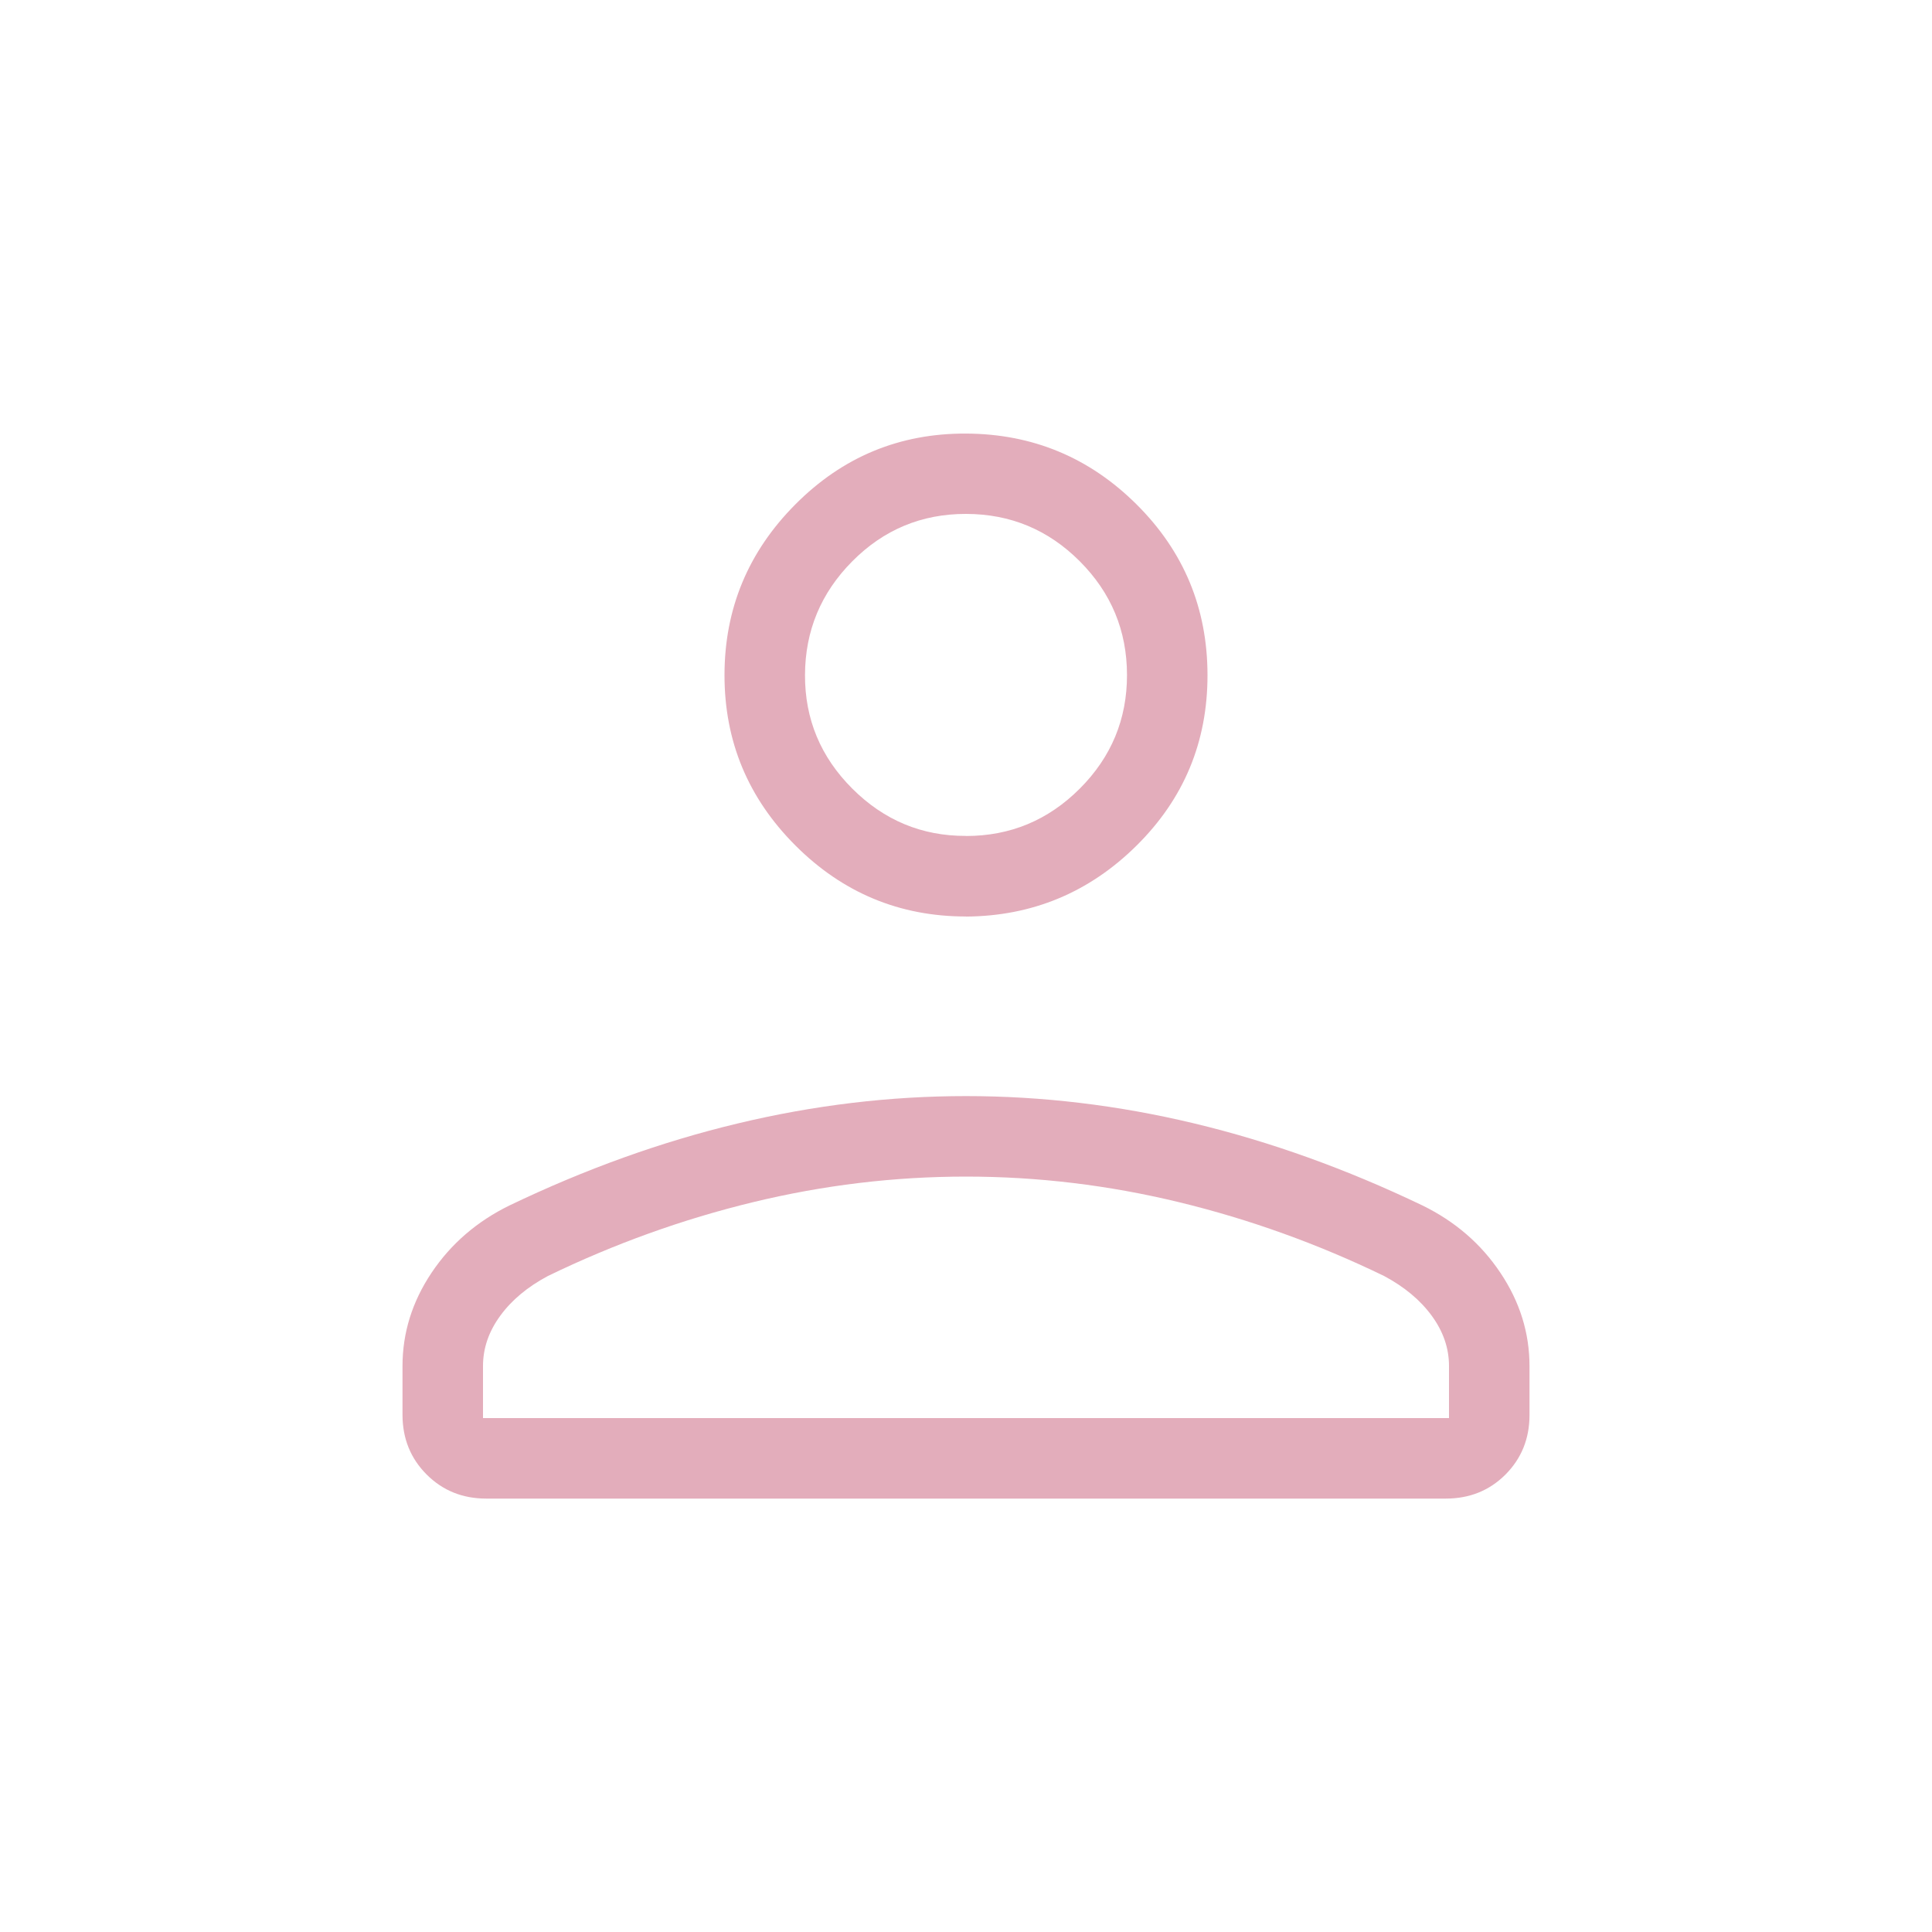 <svg xmlns="http://www.w3.org/2000/svg" width="24" height="24" viewBox="0 0 24 24"><path fill="#E3ADBB" d="M12 11.385q-1.237 0-2.119-.882T9 8.385t.881-2.12T12 5.386t2.119.88t.881 2.12t-.881 2.118t-2.119.882m-7 6.192v-.608q0-.619.36-1.158q.361-.54.97-.838q1.416-.679 2.834-1.018q1.417-.34 2.836-.34t2.837.34t2.832 1.018q.61.298.97.838q.361.539.361 1.158v.608q0 .44-.299.74q-.299.298-.74.298H6.04q-.441 0-.74-.299t-.3-.74m1 .039h12v-.647q0-.332-.215-.625q-.214-.292-.593-.494q-1.234-.598-2.546-.916T12 14.616t-2.646.318t-2.546.916q-.38.202-.593.494Q6 16.637 6 16.97zm6-7.231q.825 0 1.413-.588T14 8.384t-.587-1.412T12 6.384t-1.412.588T10 8.384t.588 1.413t1.412.587m0 7.232"/></svg>